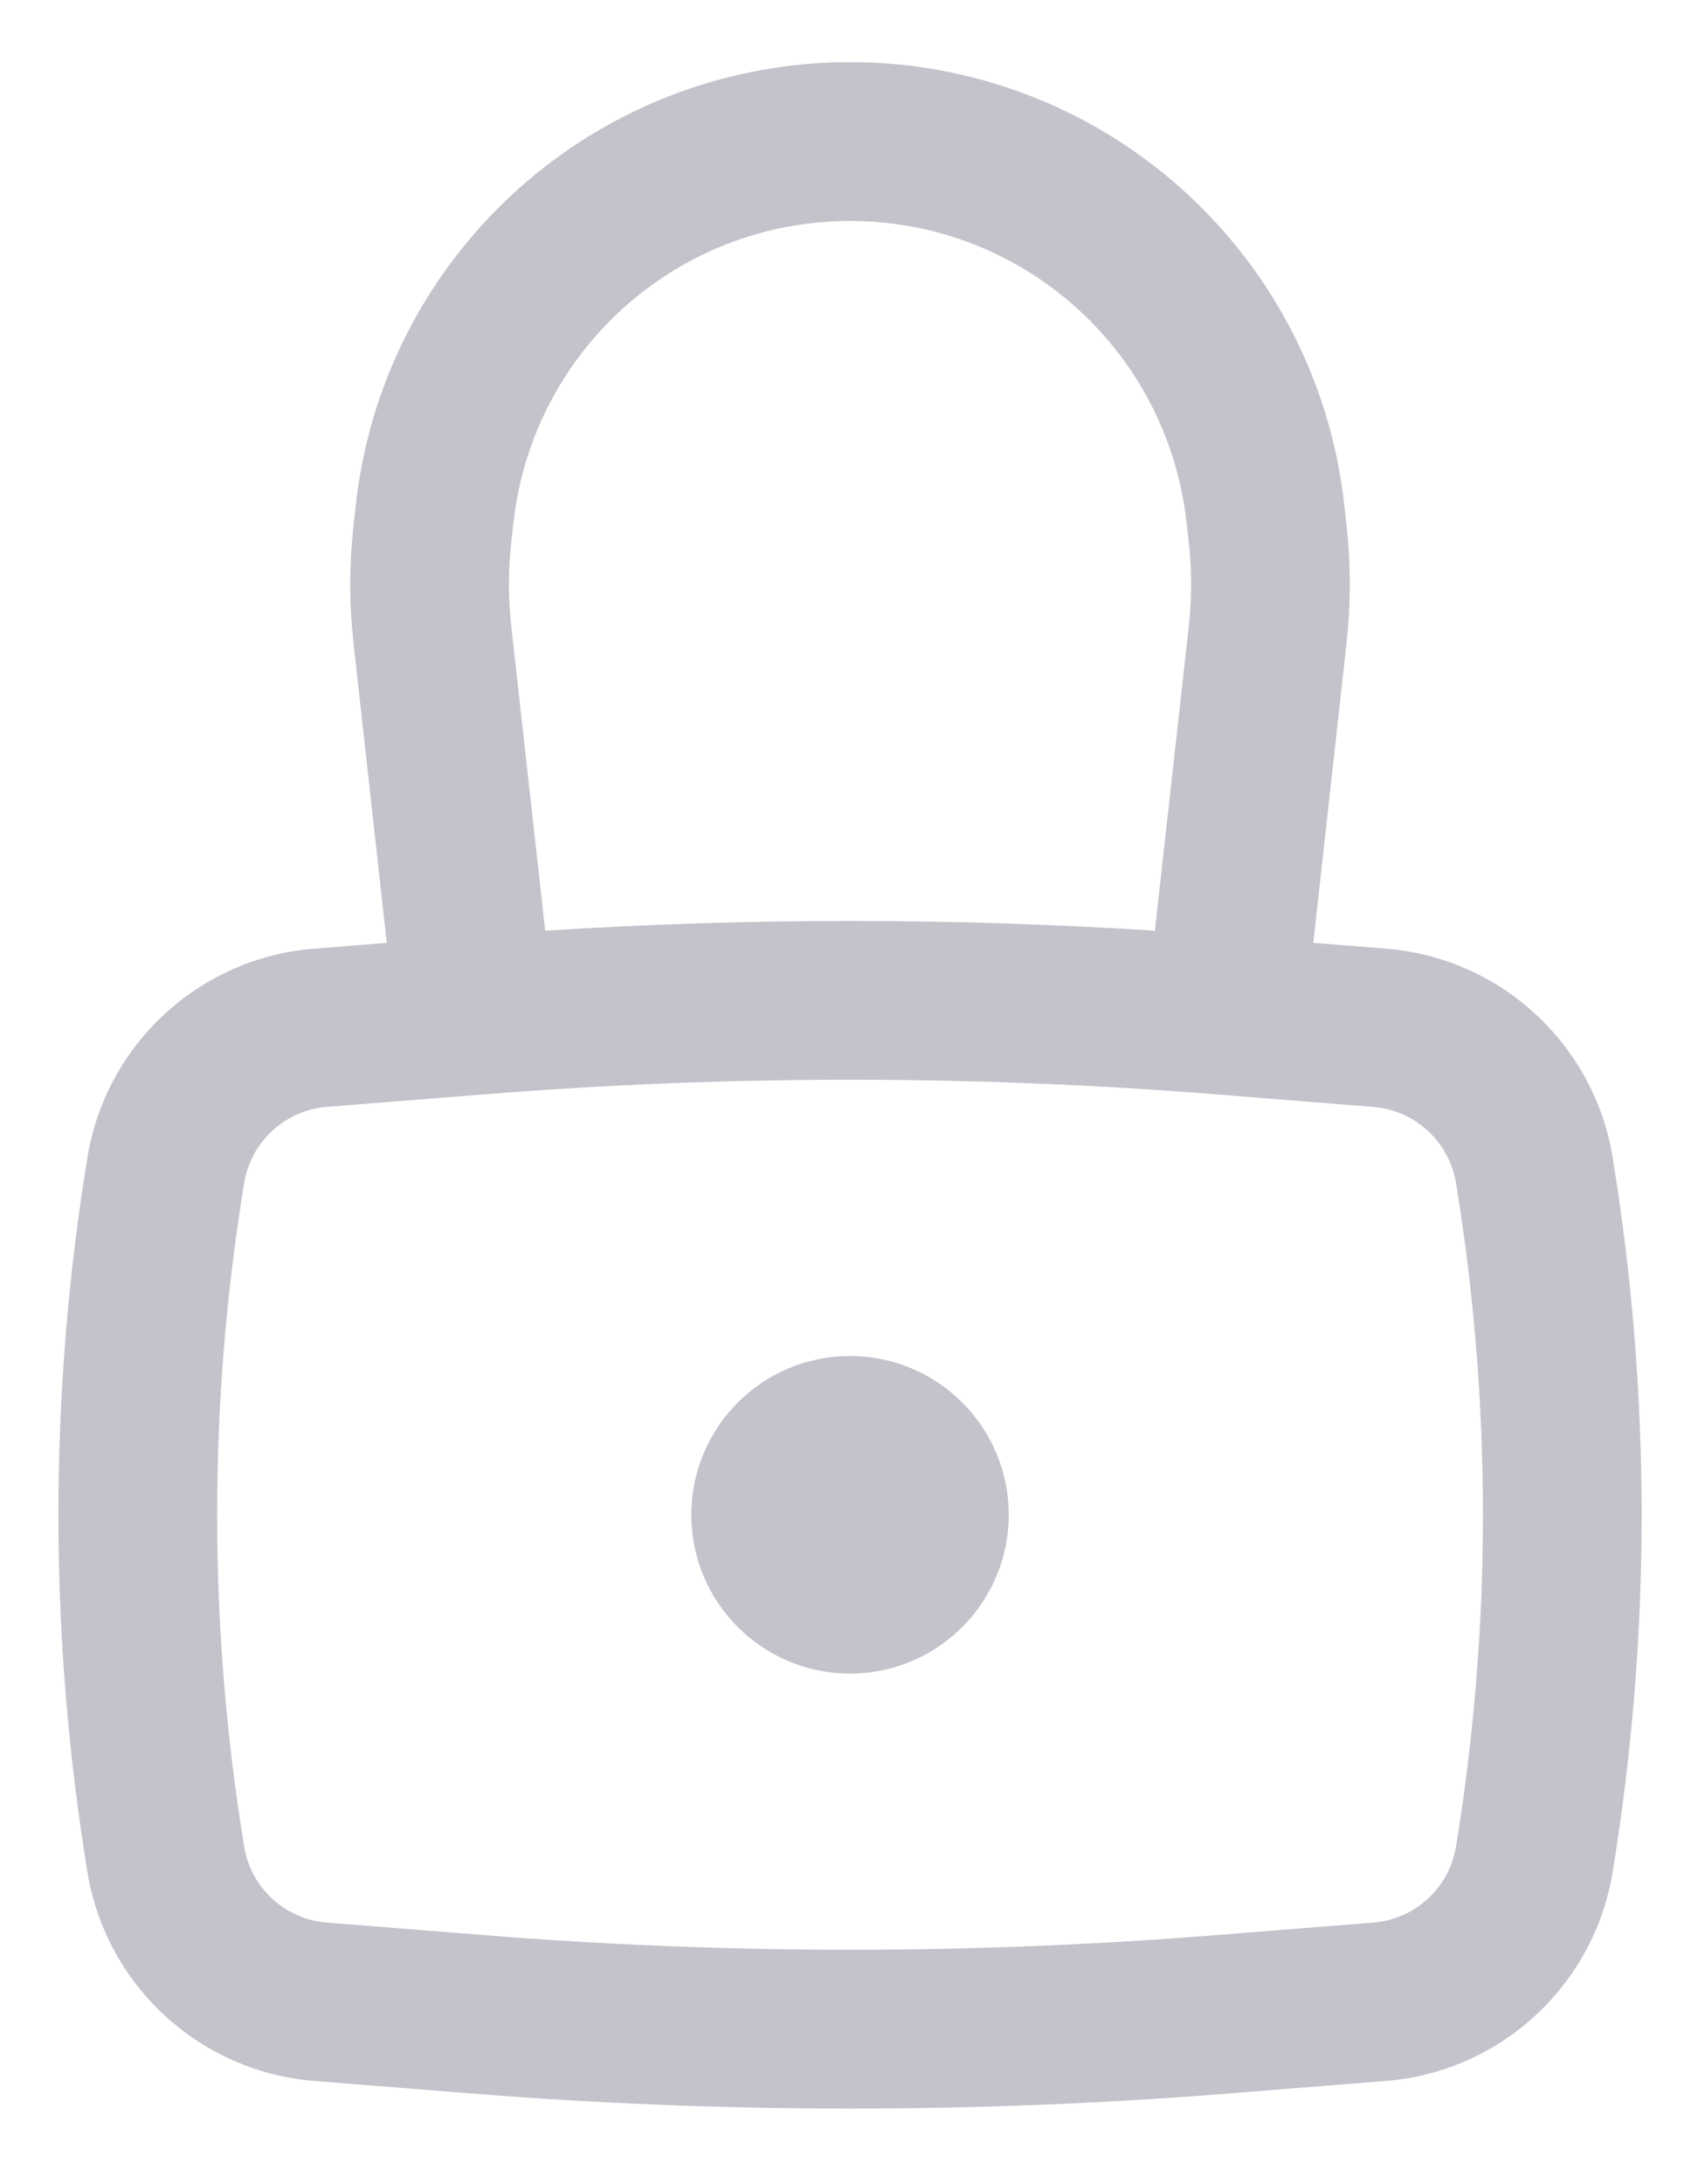 <svg width="14" height="18" viewBox="0 0 14 18" fill="none" xmlns="http://www.w3.org/2000/svg">
<g id="Lock">
<g id="Icon">
<path d="M5.7 12.483C5.7 11.761 6.286 11.175 7.008 11.175C7.731 11.175 8.317 11.761 8.317 12.483C8.317 13.206 7.731 13.792 7.008 13.792C6.286 13.792 5.7 13.206 5.7 12.483Z" fill="#C2C3CB"/>
<path fill-rule="evenodd" clip-rule="evenodd" d="M3.189 7.77L2.914 5.293C2.879 4.976 2.879 4.655 2.914 4.338L2.934 4.159C3.144 2.263 4.635 0.763 6.529 0.54C6.848 0.503 7.169 0.503 7.488 0.54C9.382 0.763 10.873 2.263 11.083 4.159L11.103 4.338C11.138 4.655 11.138 4.976 11.103 5.293L10.828 7.77L11.427 7.818C12.371 7.893 13.143 8.603 13.296 9.538C13.615 11.489 13.615 13.478 13.296 15.428C13.143 16.363 12.371 17.073 11.427 17.149L10.122 17.253C8.05 17.418 5.967 17.418 3.895 17.253L2.59 17.149C1.646 17.073 0.874 16.363 0.721 15.428C0.402 13.478 0.402 11.489 0.721 9.538C0.874 8.603 1.646 7.893 2.59 7.818L3.189 7.77ZM6.682 1.84C6.899 1.814 7.118 1.814 7.335 1.84C8.625 1.991 9.639 3.013 9.783 4.304L9.803 4.482C9.827 4.704 9.827 4.927 9.803 5.149L9.522 7.67C7.848 7.563 6.169 7.563 4.495 7.67L4.214 5.149C4.19 4.927 4.19 4.704 4.214 4.482L4.234 4.304C4.378 3.013 5.392 1.991 6.682 1.84ZM10.018 9.018C8.015 8.858 6.002 8.858 3.999 9.018L2.694 9.122C2.35 9.15 2.068 9.409 2.013 9.75C1.716 11.56 1.716 13.406 2.013 15.217C2.068 15.558 2.35 15.817 2.694 15.844L3.999 15.948C6.002 16.108 8.015 16.108 10.018 15.948L11.323 15.844C11.667 15.817 11.949 15.558 12.005 15.217C12.301 13.406 12.301 11.56 12.005 9.75C11.949 9.409 11.667 9.15 11.323 9.122L10.018 9.018Z" fill="#C2C3CB"/>
</g>
</g>
</svg>
